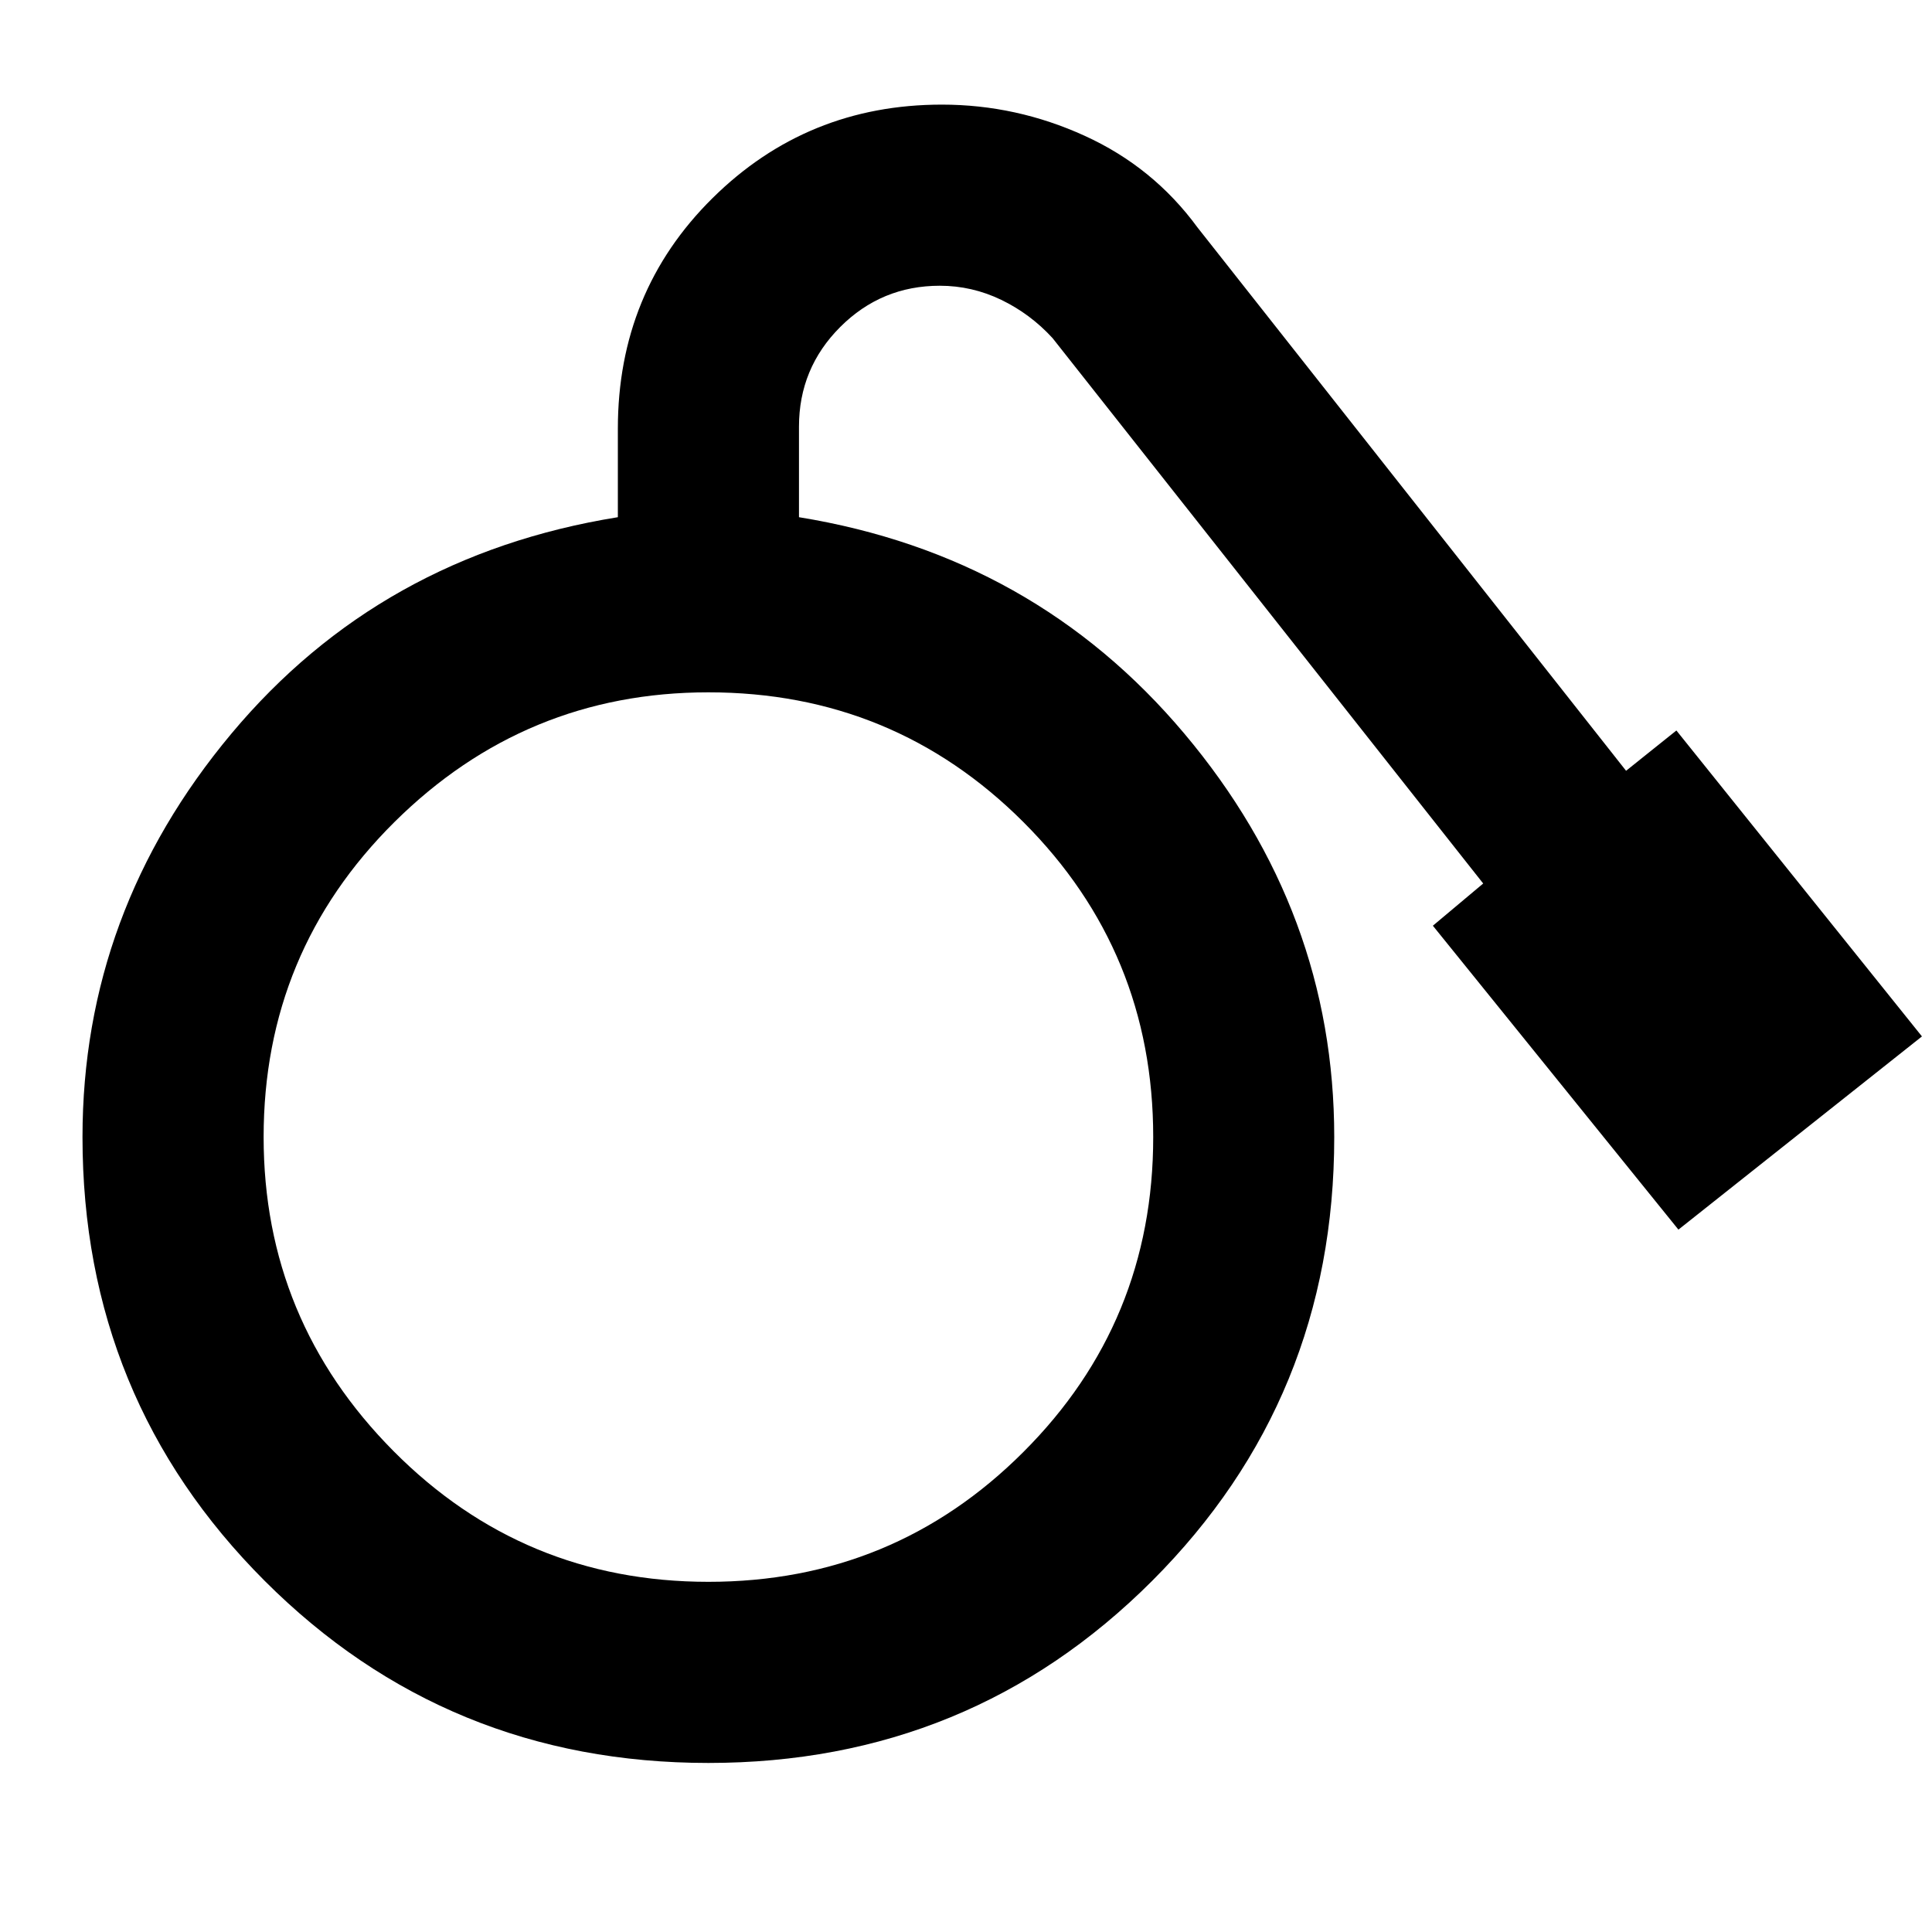 <svg xmlns="http://www.w3.org/2000/svg" height="20" width="20"><path d="M7.333 18.25q-2.708 0-4.593-1.885Q.854 14.479.854 11.771q0-2.333 1.542-4.177 1.542-1.844 4-2.24v-.916q0-1.417.979-2.386.979-.969 2.375-.969.771 0 1.479.323.709.323 1.167.948l4.437 5.625.521-.417 2.542 3.167-2.521 2-2.542-3.146.521-.437L10.896 3.5q-.229-.25-.531-.396-.303-.146-.636-.146-.604 0-1.031.427-.427.427-.427 1.032v.937q2.437.396 3.989 2.24 1.552 1.844 1.552 4.177 0 2.708-1.885 4.594-1.885 1.885-4.594 1.885Zm0-1.875q1.917 0 3.261-1.344 1.344-1.343 1.344-3.26 0-1.917-1.344-3.261Q9.25 7.167 7.333 7.167q-1.895 0-3.25 1.343-1.354 1.344-1.354 3.261 0 1.896 1.344 3.25t3.26 1.354Z"/></svg>
